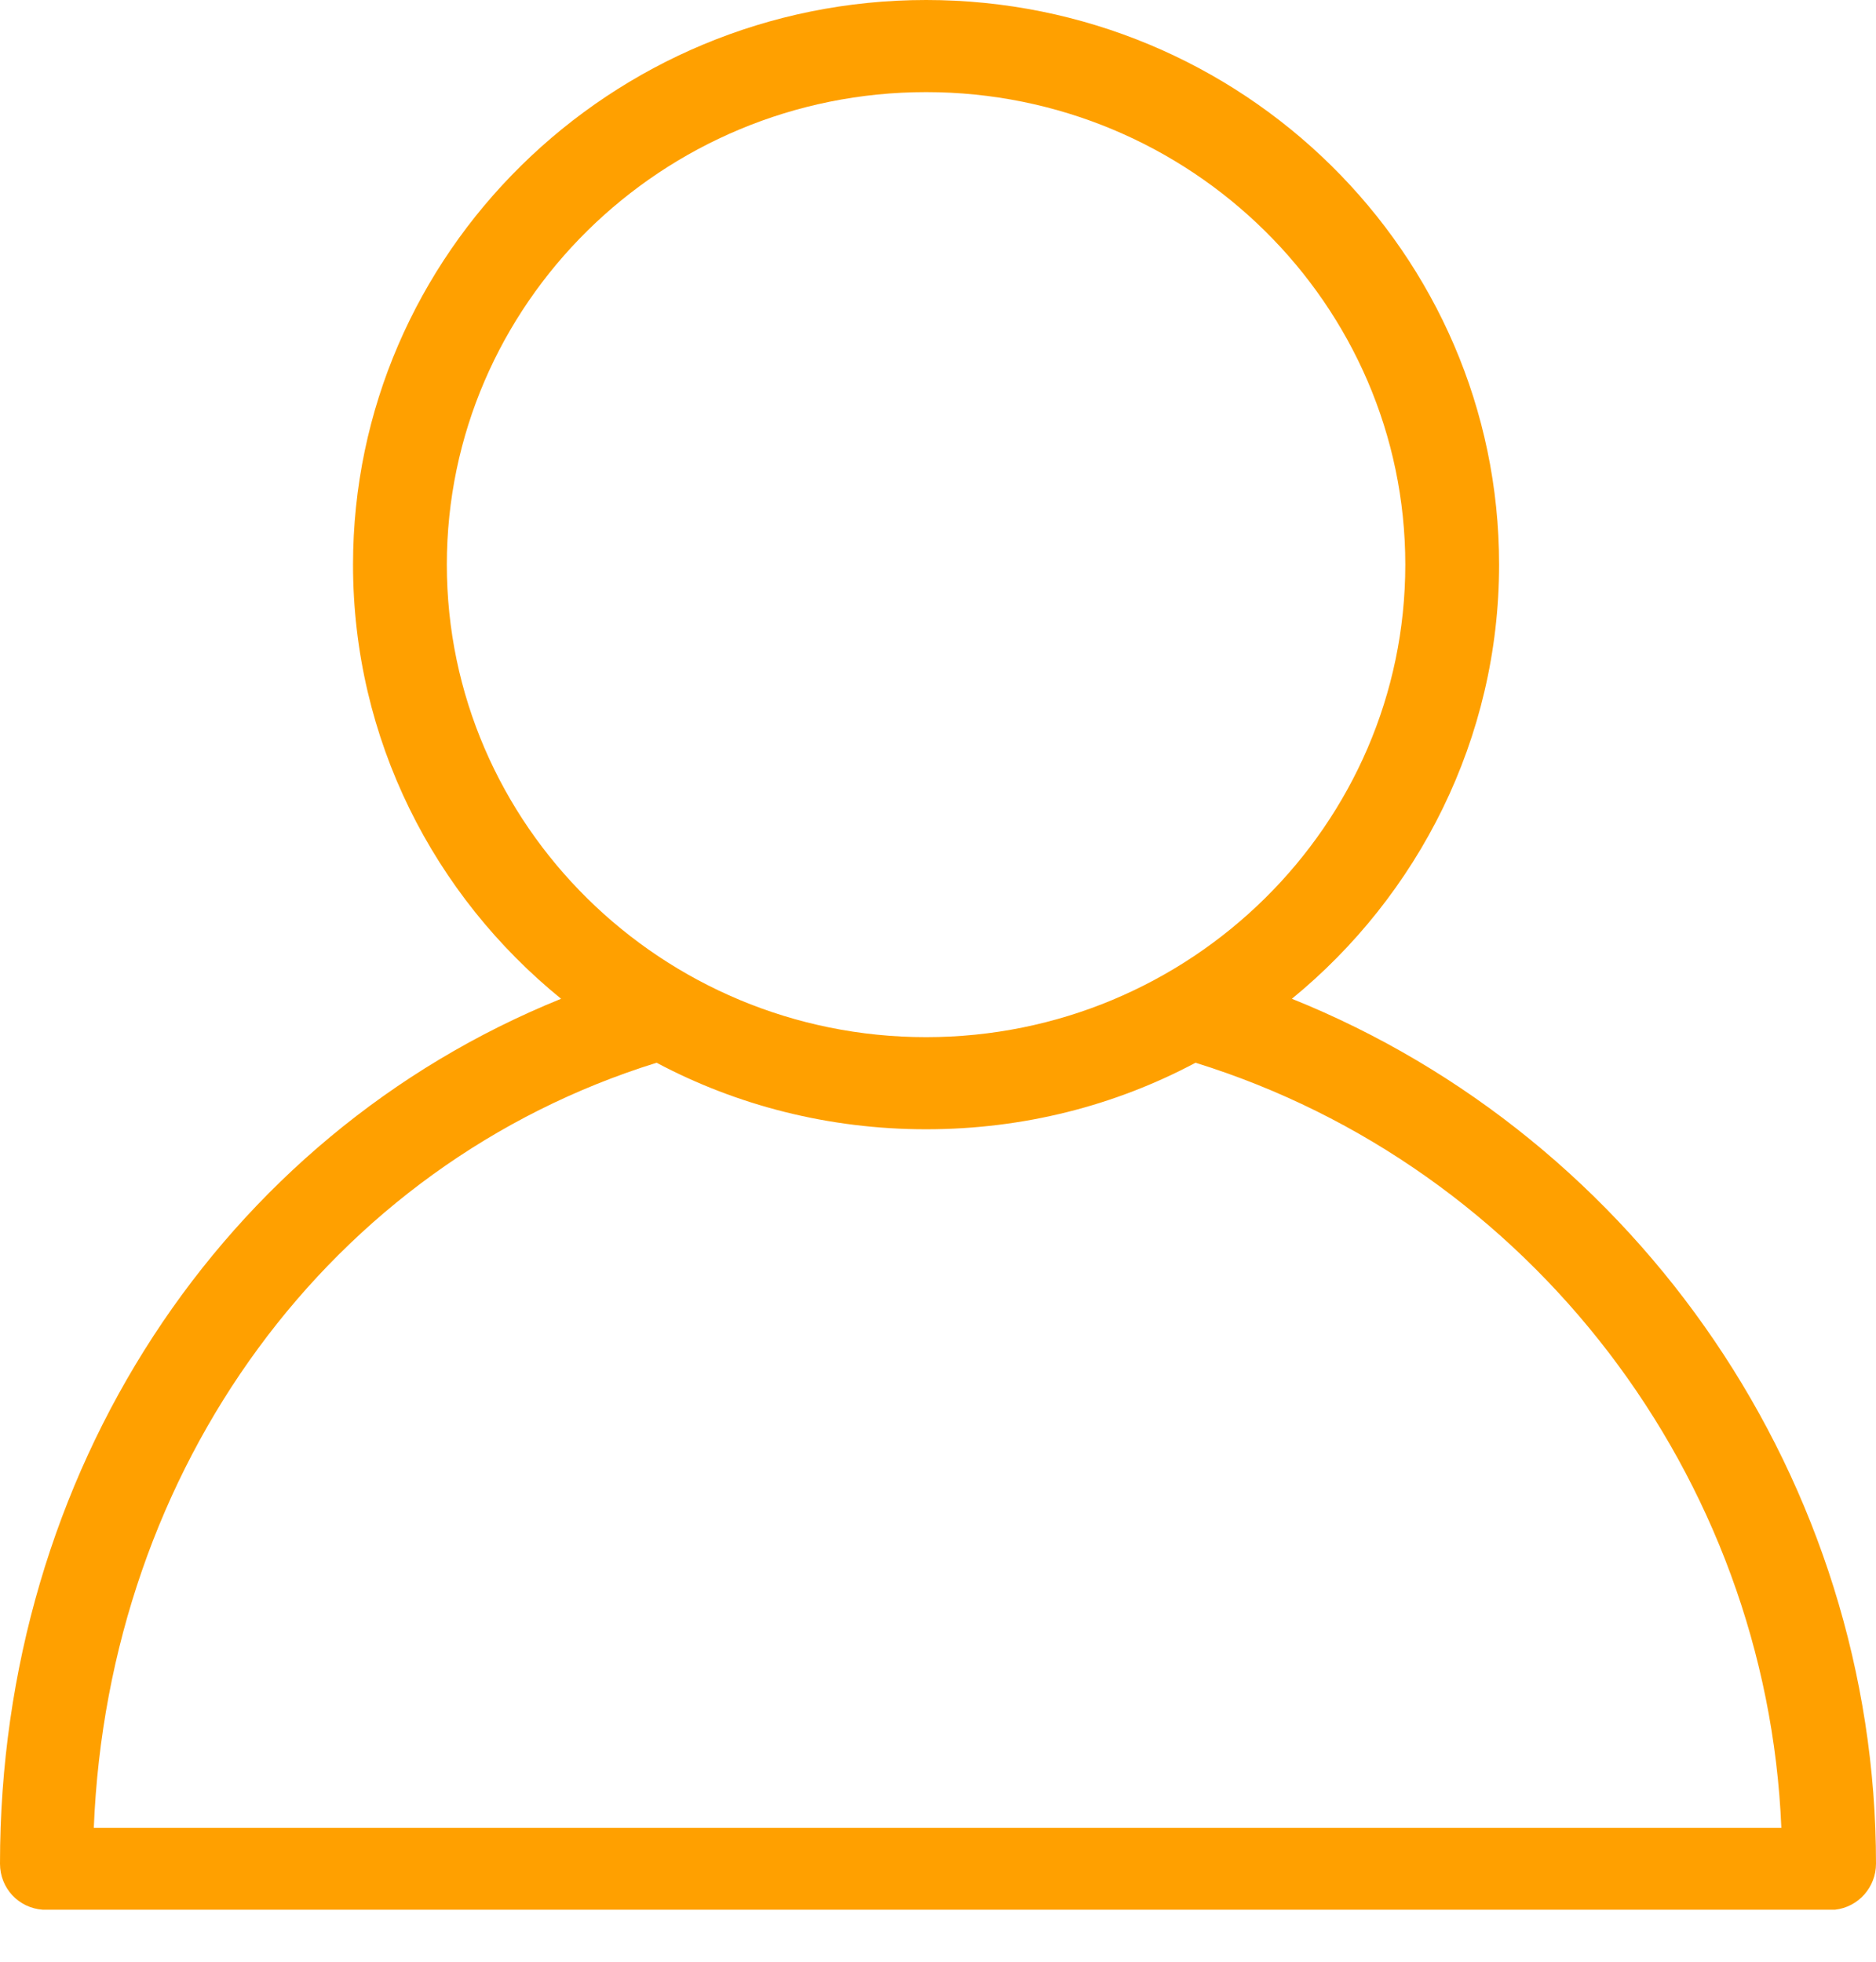 <svg id="SvgjsSvg1000" xmlns="http://www.w3.org/2000/svg" version="1.1" xmlns:xlink="http://www.w3.org/1999/xlink" xmlns:svgjs="http://svgjs.com/svgjs" width="22" height="23" viewBox="0 0 22 23"><title>Page 1 Copy 2</title><desc>Created with Avocode.</desc><defs id="SvgjsDefs1001"></defs><path id="SvgjsPath1007" d="M1072 133.85C1072 129.27 1074.6 125.32 1078.58 123.71C1077.09 122.5 1076.14 120.67 1076.14 118.62C1076.14 114.97 1079.16 112 1082.86 112C1086.57 112 1089.58 114.97 1089.58 118.62C1089.58 120.66 1088.63 122.5 1087.15 123.71C1091.23 125.35 1094 129.38 1094 133.85C1094 134.13 1093.79 134.36 1093.52 134.39H1072.5C1072.22 134.37 1072 134.14 1072 133.85ZM1092.89 133.43C1092.72 129.31 1089.95 125.68 1086.02 124.46C1085.08 124.96 1084.01 125.24 1082.86 125.24C1081.72 125.24 1080.64 124.96 1079.7 124.46C1075.87 125.65 1073.27 129.21 1073.1 133.43ZM1077.24 118.62C1077.24 121.67 1079.76 124.16 1082.86 124.16C1085.96 124.16 1088.48 121.67 1088.48 118.62C1088.48 115.57 1085.96 113.08 1082.86 113.08C1079.76 113.08 1077.24 115.57 1077.24 118.62Z " fill="#ffa000" fill-opacity="1" transform="matrix(1,0,0,1,-1072,-112)"></path></svg>
